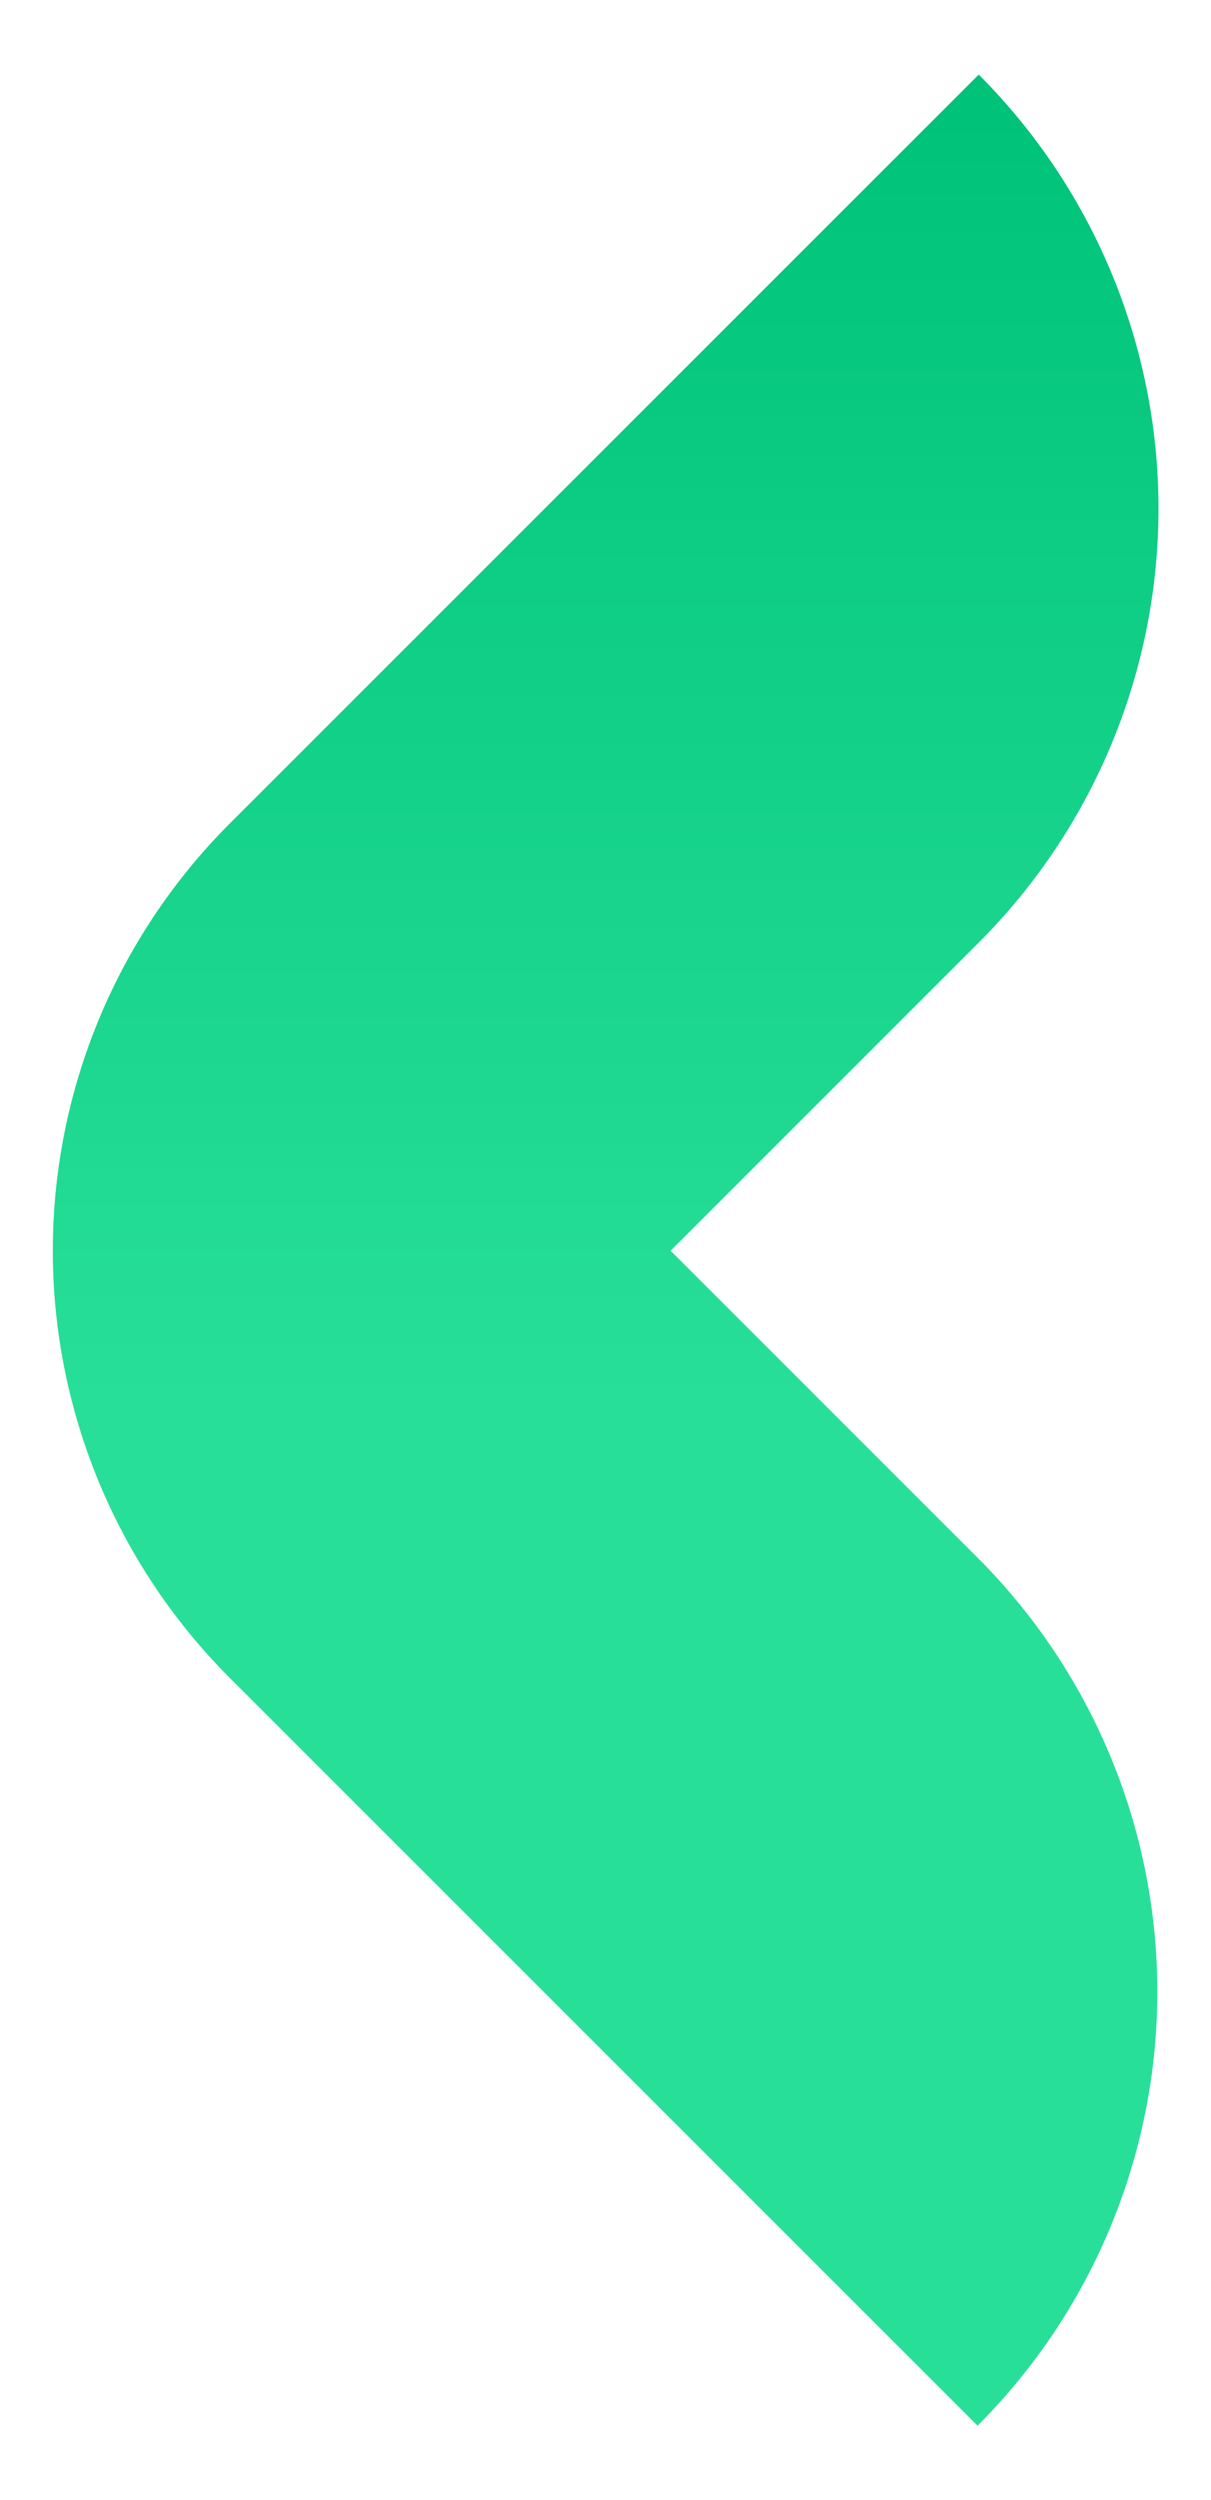 <svg xmlns="http://www.w3.org/2000/svg" xmlns:xlink="http://www.w3.org/1999/xlink" width="11.496" height="23.734" viewBox="0 0 11.496 23.734"><defs><style>.a{stroke:rgba(0,0,0,0);stroke-miterlimit:10;fill:url(#a);}</style><linearGradient id="a" x1="0.5" y1="1" x2="0.5" gradientUnits="objectBoundingBox"><stop offset="0" stop-color="#28df99"/><stop offset="0.428" stop-color="#28df99"/><stop offset="1" stop-color="#00c379"/></linearGradient></defs><path class="a" d="M86.069,69.172l7.1,7.1h0a5.827,5.827,0,0,0,0-8.24l-2.914-2.914,2.925-2.925a5.827,5.827,0,0,0,0-8.24h0l-7.11,7.11A5.735,5.735,0,0,0,86.069,69.172Z" transform="translate(-83.889 -53.245)"/></svg>